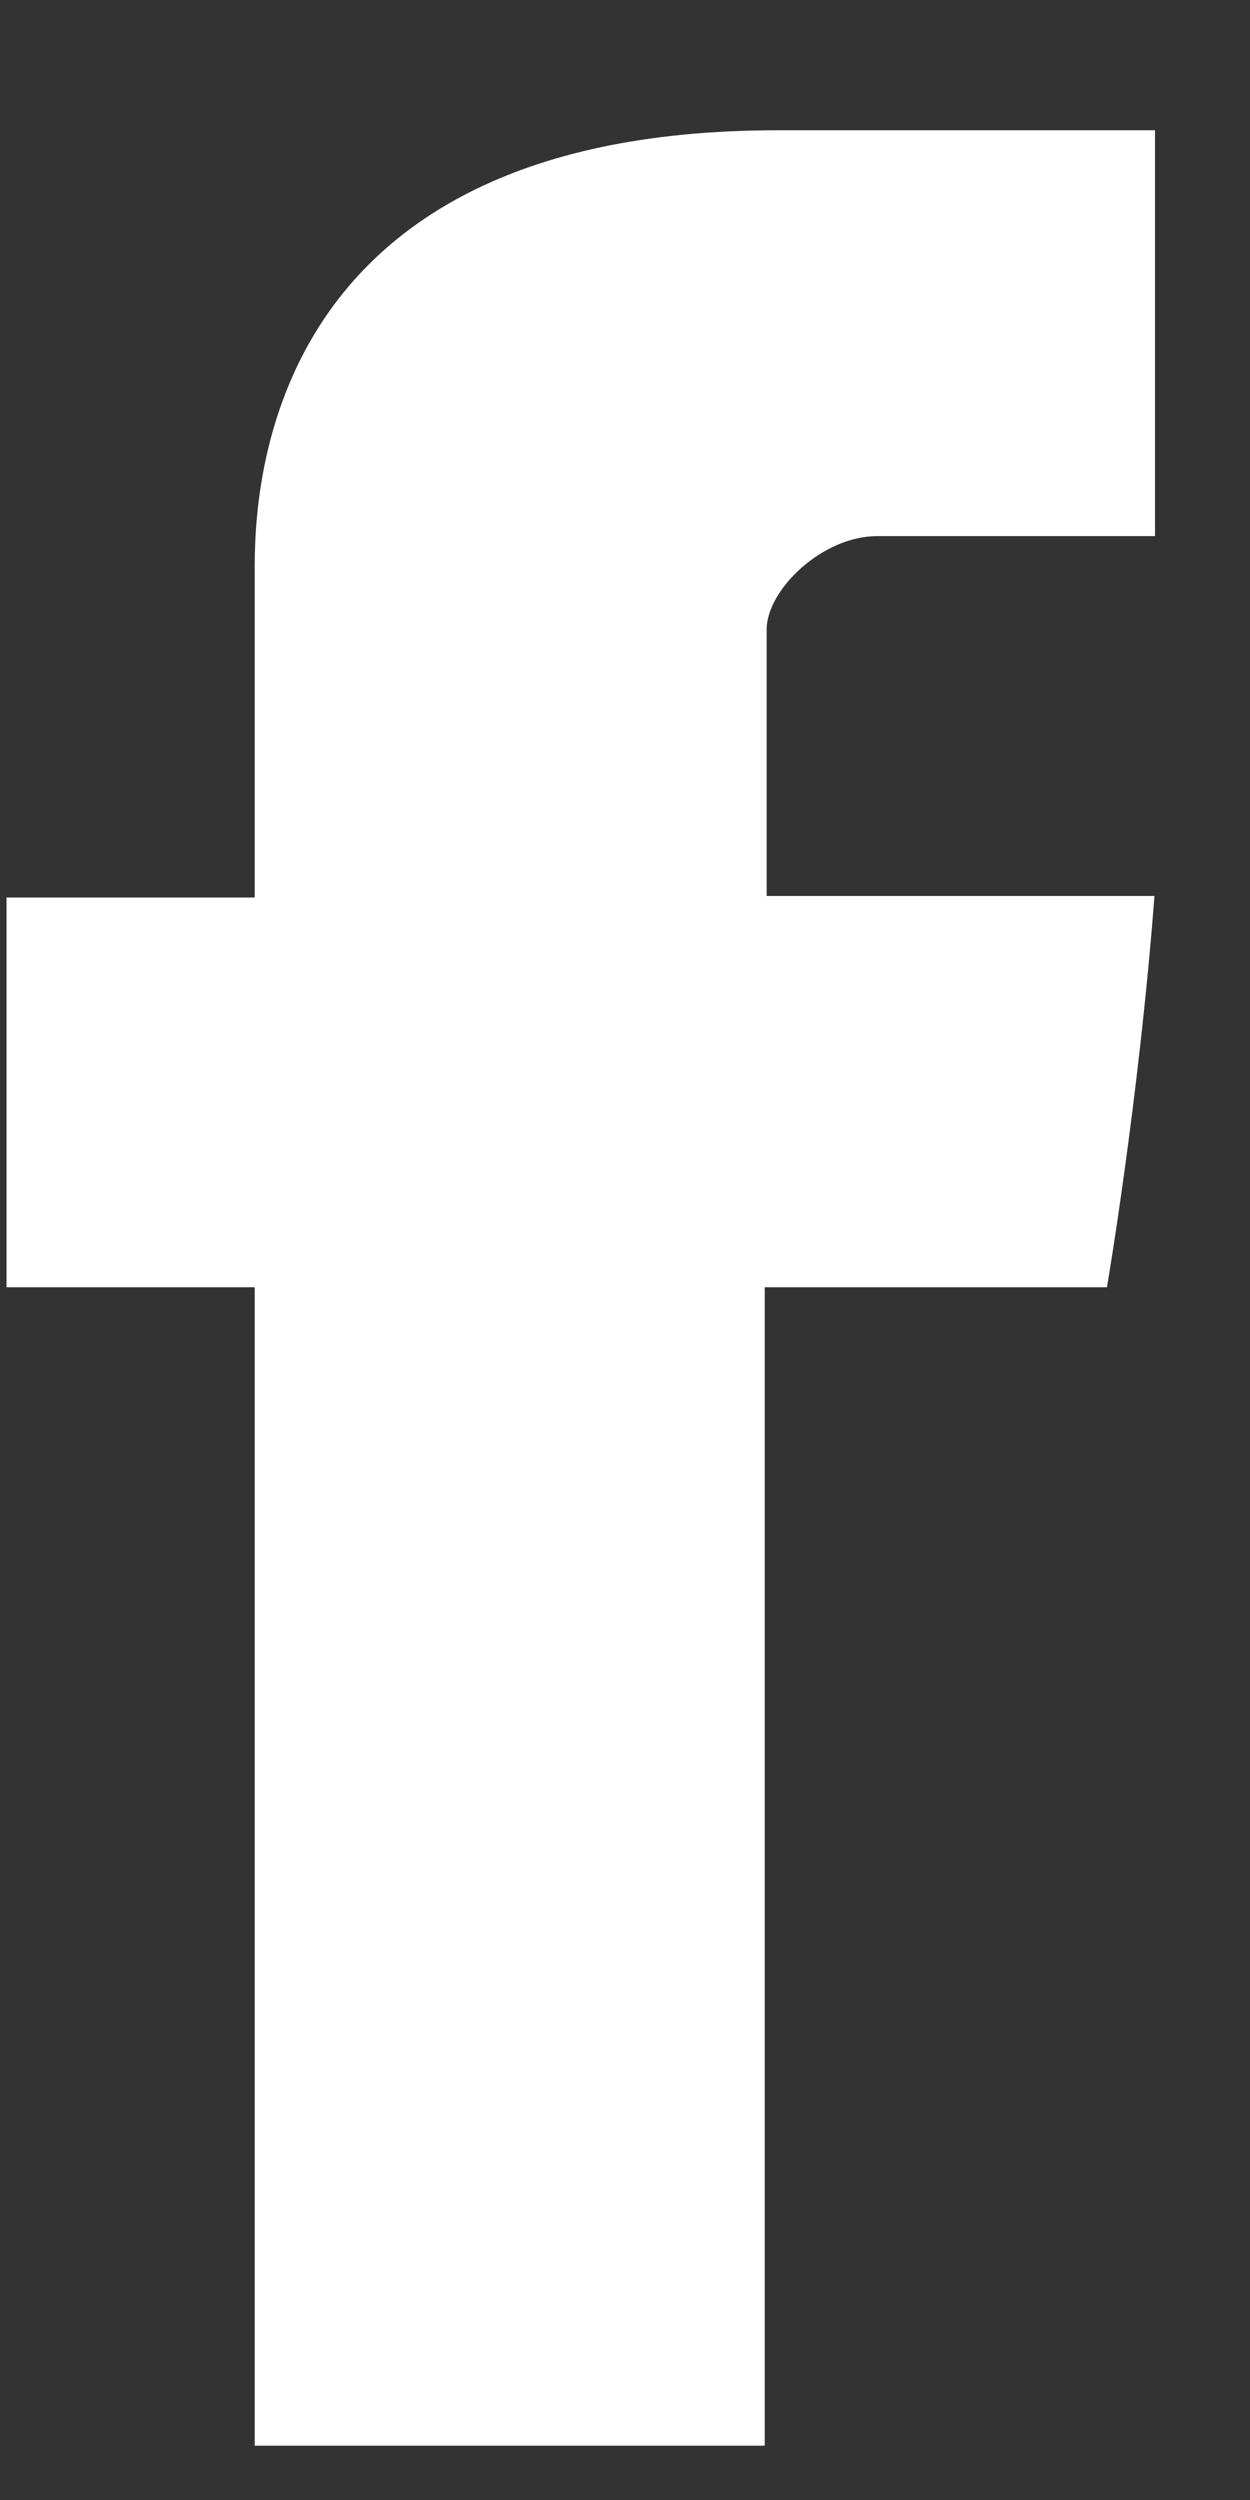 <svg width="9" height="18" viewBox="0 0 9 18" fill="none" xmlns="http://www.w3.org/2000/svg">
<rect x="0" y="0" width="9" height="18" fill="#333333" stroke="none"/>
<path d="M1.834 4.167C1.834 4.587 1.834 6.462 1.834 6.462H0.047V9.268H1.834V17.609H5.506V9.268H7.97C7.97 9.268 8.2 7.923 8.312 6.451C7.991 6.451 5.52 6.451 5.52 6.451C5.52 6.451 5.52 4.819 5.52 4.533C5.52 4.246 5.92 3.86 6.316 3.86C6.711 3.86 7.543 3.86 8.316 3.86C8.316 3.478 8.316 2.157 8.316 0.938C7.285 0.938 6.113 0.938 5.596 0.938C1.743 0.938 1.834 3.747 1.834 4.167Z" fill="white"/>
</svg>
